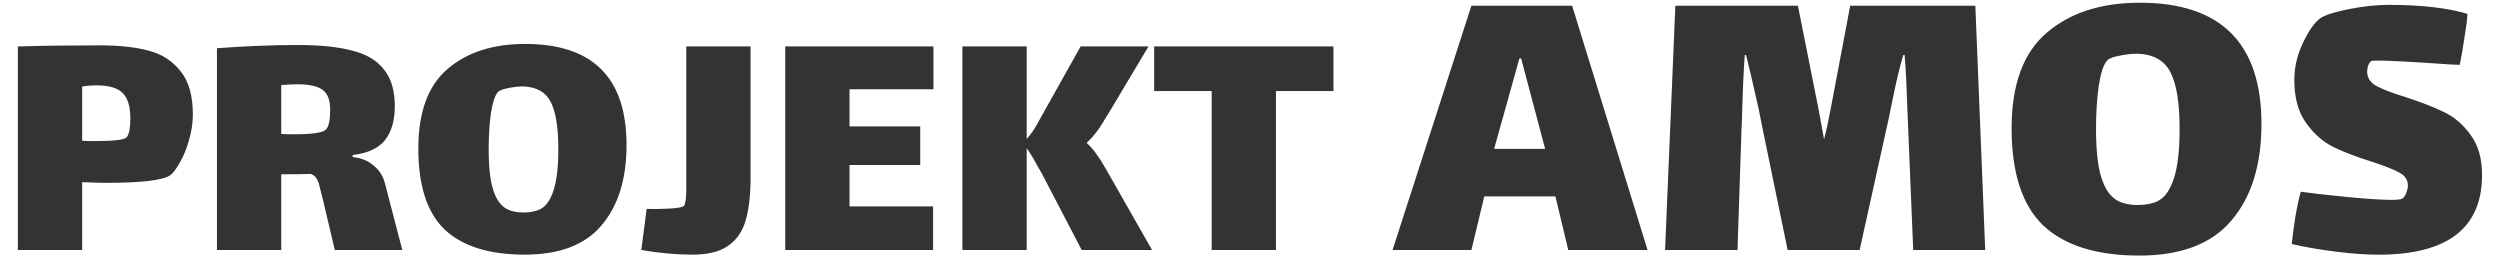 <svg width="280" height="31" viewBox="0 0 280 31" fill="none" xmlns="http://www.w3.org/2000/svg">
<path d="M11.2 5.08C13.36 5.08 15.187 5.28 16.68 5.68C18.173 6.08 19.36 6.853 20.24 8C21.147 9.12 21.6 10.733 21.6 12.84C21.6 13.773 21.453 14.733 21.16 15.72C20.893 16.68 20.547 17.52 20.12 18.24C19.72 18.96 19.36 19.427 19.04 19.64C18.667 19.907 17.84 20.12 16.56 20.28C15.28 20.413 13.773 20.48 12.04 20.48C11.427 20.48 10.48 20.453 9.2 20.4V28H2V5.2C4.8 5.12 7.867 5.08 11.2 5.08ZM14.2 15.36C14.467 15.013 14.6 14.32 14.6 13.28C14.6 11.92 14.307 10.96 13.72 10.4C13.16 9.84 12.173 9.56 10.76 9.56C10.28 9.56 9.76 9.6 9.2 9.68V15.76C9.467 15.787 9.987 15.8 10.76 15.8C12.813 15.8 13.96 15.653 14.2 15.36ZM45.058 28H37.498L36.138 22.24C36.085 22.027 35.992 21.667 35.858 21.16C35.752 20.627 35.618 20.24 35.458 20C35.298 19.733 35.072 19.56 34.778 19.48C34.032 19.507 32.938 19.52 31.498 19.52V28H24.298V5.4C27.525 5.16 30.538 5.04 33.338 5.04C35.872 5.04 37.925 5.253 39.498 5.68C41.072 6.08 42.245 6.787 43.018 7.8C43.818 8.787 44.218 10.147 44.218 11.88C44.218 13.507 43.845 14.787 43.098 15.72C42.352 16.627 41.152 17.173 39.498 17.36V17.6C40.432 17.68 41.205 17.987 41.818 18.52C42.458 19.027 42.885 19.68 43.098 20.48L45.058 28ZM31.498 15C31.738 15.027 32.205 15.04 32.898 15.04C34.952 15.04 36.152 14.867 36.498 14.52C36.818 14.2 36.978 13.453 36.978 12.28C36.978 11.187 36.685 10.44 36.098 10.04C35.538 9.64 34.605 9.44 33.298 9.44C33.005 9.44 32.405 9.467 31.498 9.52V15ZM58.772 28.52C54.798 28.52 51.812 27.587 49.812 25.72C47.838 23.827 46.852 20.8 46.852 16.64C46.852 12.56 47.945 9.587 50.132 7.72C52.318 5.853 55.212 4.92 58.812 4.92C66.385 4.92 70.172 8.693 70.172 16.24C70.172 20.053 69.238 23.053 67.372 25.24C65.532 27.427 62.665 28.52 58.772 28.52ZM58.612 23.8C59.358 23.8 59.985 23.68 60.492 23.44C60.998 23.173 61.398 22.72 61.692 22.08C62.252 20.987 62.532 19.2 62.532 16.72C62.532 14.293 62.252 12.533 61.692 11.44C61.132 10.32 60.105 9.733 58.612 9.68C58.052 9.68 57.465 9.747 56.852 9.88C56.265 9.987 55.892 10.147 55.732 10.36C55.412 10.733 55.158 11.533 54.972 12.76C54.812 13.96 54.732 15.28 54.732 16.72C54.732 18.96 54.945 20.6 55.372 21.64C55.665 22.413 56.078 22.973 56.612 23.32C57.145 23.64 57.812 23.8 58.612 23.8ZM84.065 5.2V19.8C84.065 21.827 83.878 23.467 83.505 24.72C83.131 25.973 82.465 26.92 81.505 27.56C80.571 28.2 79.251 28.52 77.545 28.52C75.731 28.52 73.825 28.347 71.825 28L72.425 23.4C73.171 23.427 74.025 23.413 74.985 23.36C75.945 23.307 76.491 23.2 76.625 23.04C76.785 22.773 76.865 22.133 76.865 21.12C76.865 20.107 76.865 19.533 76.865 19.4V5.2H84.065ZM87.947 5.2H104.547V10H95.147V14.16H103.067V18.48H95.147V23.12H104.507V28H87.947V5.2ZM129.03 28H121.15L116.71 19.48C116.63 19.347 116.417 18.973 116.07 18.36C115.75 17.747 115.39 17.16 114.99 16.6V28H107.79V5.2H114.99V15.56C115.443 15.053 115.83 14.507 116.15 13.92C116.497 13.307 116.697 12.947 116.75 12.84L121.03 5.2H128.63L124.07 12.84C123.99 12.947 123.817 13.227 123.55 13.68C123.283 14.133 122.99 14.56 122.67 14.96C122.377 15.333 122.057 15.68 121.71 16C122.19 16.453 122.577 16.907 122.87 17.36C123.19 17.787 123.55 18.36 123.95 19.08L129.03 28ZM142.907 28H135.707V10.2H129.267V5.2H149.347V10.2H142.907V28ZM174.206 22H166.238L164.798 28H155.966L164.798 0.64H176.078L184.526 28H175.646L174.206 22ZM170.174 6.544L167.342 16.672H173.054L170.366 6.544H170.174ZM222.343 28H214.279L213.655 12.928C213.559 9.952 213.447 7.696 213.319 6.16H213.175C212.791 7.376 212.343 9.264 211.831 11.824L211.591 13.024L208.279 28H200.215L197.431 14.512L196.951 12.112C196.279 9.136 195.815 7.152 195.559 6.16H195.415C195.287 7.76 195.175 10.368 195.079 13.984C195.047 14.208 195.031 14.56 195.031 15.04L194.599 28H186.487L187.639 0.64H201.367L203.719 12.448L204.295 15.616C204.551 14.624 204.791 13.52 205.015 12.304L207.223 0.64H221.239L222.343 28ZM239.603 28.624C234.835 28.624 231.251 27.504 228.851 25.264C226.483 22.992 225.299 19.36 225.299 14.368C225.299 9.472 226.611 5.904 229.235 3.664C231.859 1.424 235.331 0.304 239.651 0.304C248.739 0.304 253.283 4.832 253.283 13.888C253.283 18.464 252.163 22.064 249.923 24.688C247.715 27.312 244.275 28.624 239.603 28.624ZM239.411 22.96C240.307 22.96 241.059 22.816 241.667 22.528C242.275 22.208 242.755 21.664 243.107 20.896C243.779 19.584 244.115 17.44 244.115 14.464C244.115 11.552 243.779 9.44 243.107 8.128C242.435 6.784 241.203 6.08 239.411 6.016C238.739 6.016 238.035 6.096 237.299 6.256C236.595 6.384 236.147 6.576 235.955 6.832C235.571 7.28 235.267 8.24 235.043 9.712C234.851 11.152 234.755 12.736 234.755 14.464C234.755 17.152 235.011 19.12 235.523 20.368C235.875 21.296 236.371 21.968 237.011 22.384C237.651 22.768 238.451 22.96 239.411 22.96ZM265.125 8.032C265.125 8.704 265.461 9.232 266.133 9.616C266.837 10 267.925 10.416 269.397 10.864C271.157 11.44 272.597 12 273.717 12.544C274.869 13.088 275.861 13.936 276.693 15.088C277.557 16.24 277.989 17.744 277.989 19.6C277.989 25.552 274.117 28.528 266.373 28.528C265.093 28.528 263.525 28.416 261.669 28.192C259.845 27.968 258.181 27.68 256.677 27.328C256.741 26.656 256.869 25.68 257.061 24.4C257.285 23.088 257.493 22.112 257.685 21.472C258.805 21.632 260.485 21.824 262.725 22.048C264.997 22.272 266.709 22.384 267.861 22.384C268.533 22.384 268.933 22.336 269.061 22.24C269.253 22.112 269.397 21.904 269.493 21.616C269.621 21.296 269.685 21.024 269.685 20.8C269.685 20.16 269.381 19.68 268.773 19.36C268.165 19.008 267.125 18.592 265.653 18.112C263.893 17.568 262.437 17.008 261.285 16.432C260.133 15.856 259.125 14.96 258.261 13.744C257.397 12.528 256.965 10.928 256.965 8.944C256.965 7.536 257.285 6.16 257.925 4.816C258.565 3.44 259.221 2.512 259.893 2.032C260.405 1.68 261.461 1.344 263.061 1.024C264.661 0.704 266.165 0.544 267.573 0.544C271.157 0.544 274.085 0.88 276.357 1.552C276.325 2.192 276.213 3.072 276.021 4.192C275.861 5.312 275.685 6.336 275.493 7.264L274.389 7.216C270.229 6.928 267.573 6.784 266.421 6.784C265.941 6.784 265.669 6.8 265.605 6.832C265.477 6.896 265.365 7.04 265.269 7.264C265.173 7.488 265.125 7.744 265.125 8.032Z" fill="#333333"/>
</svg>
